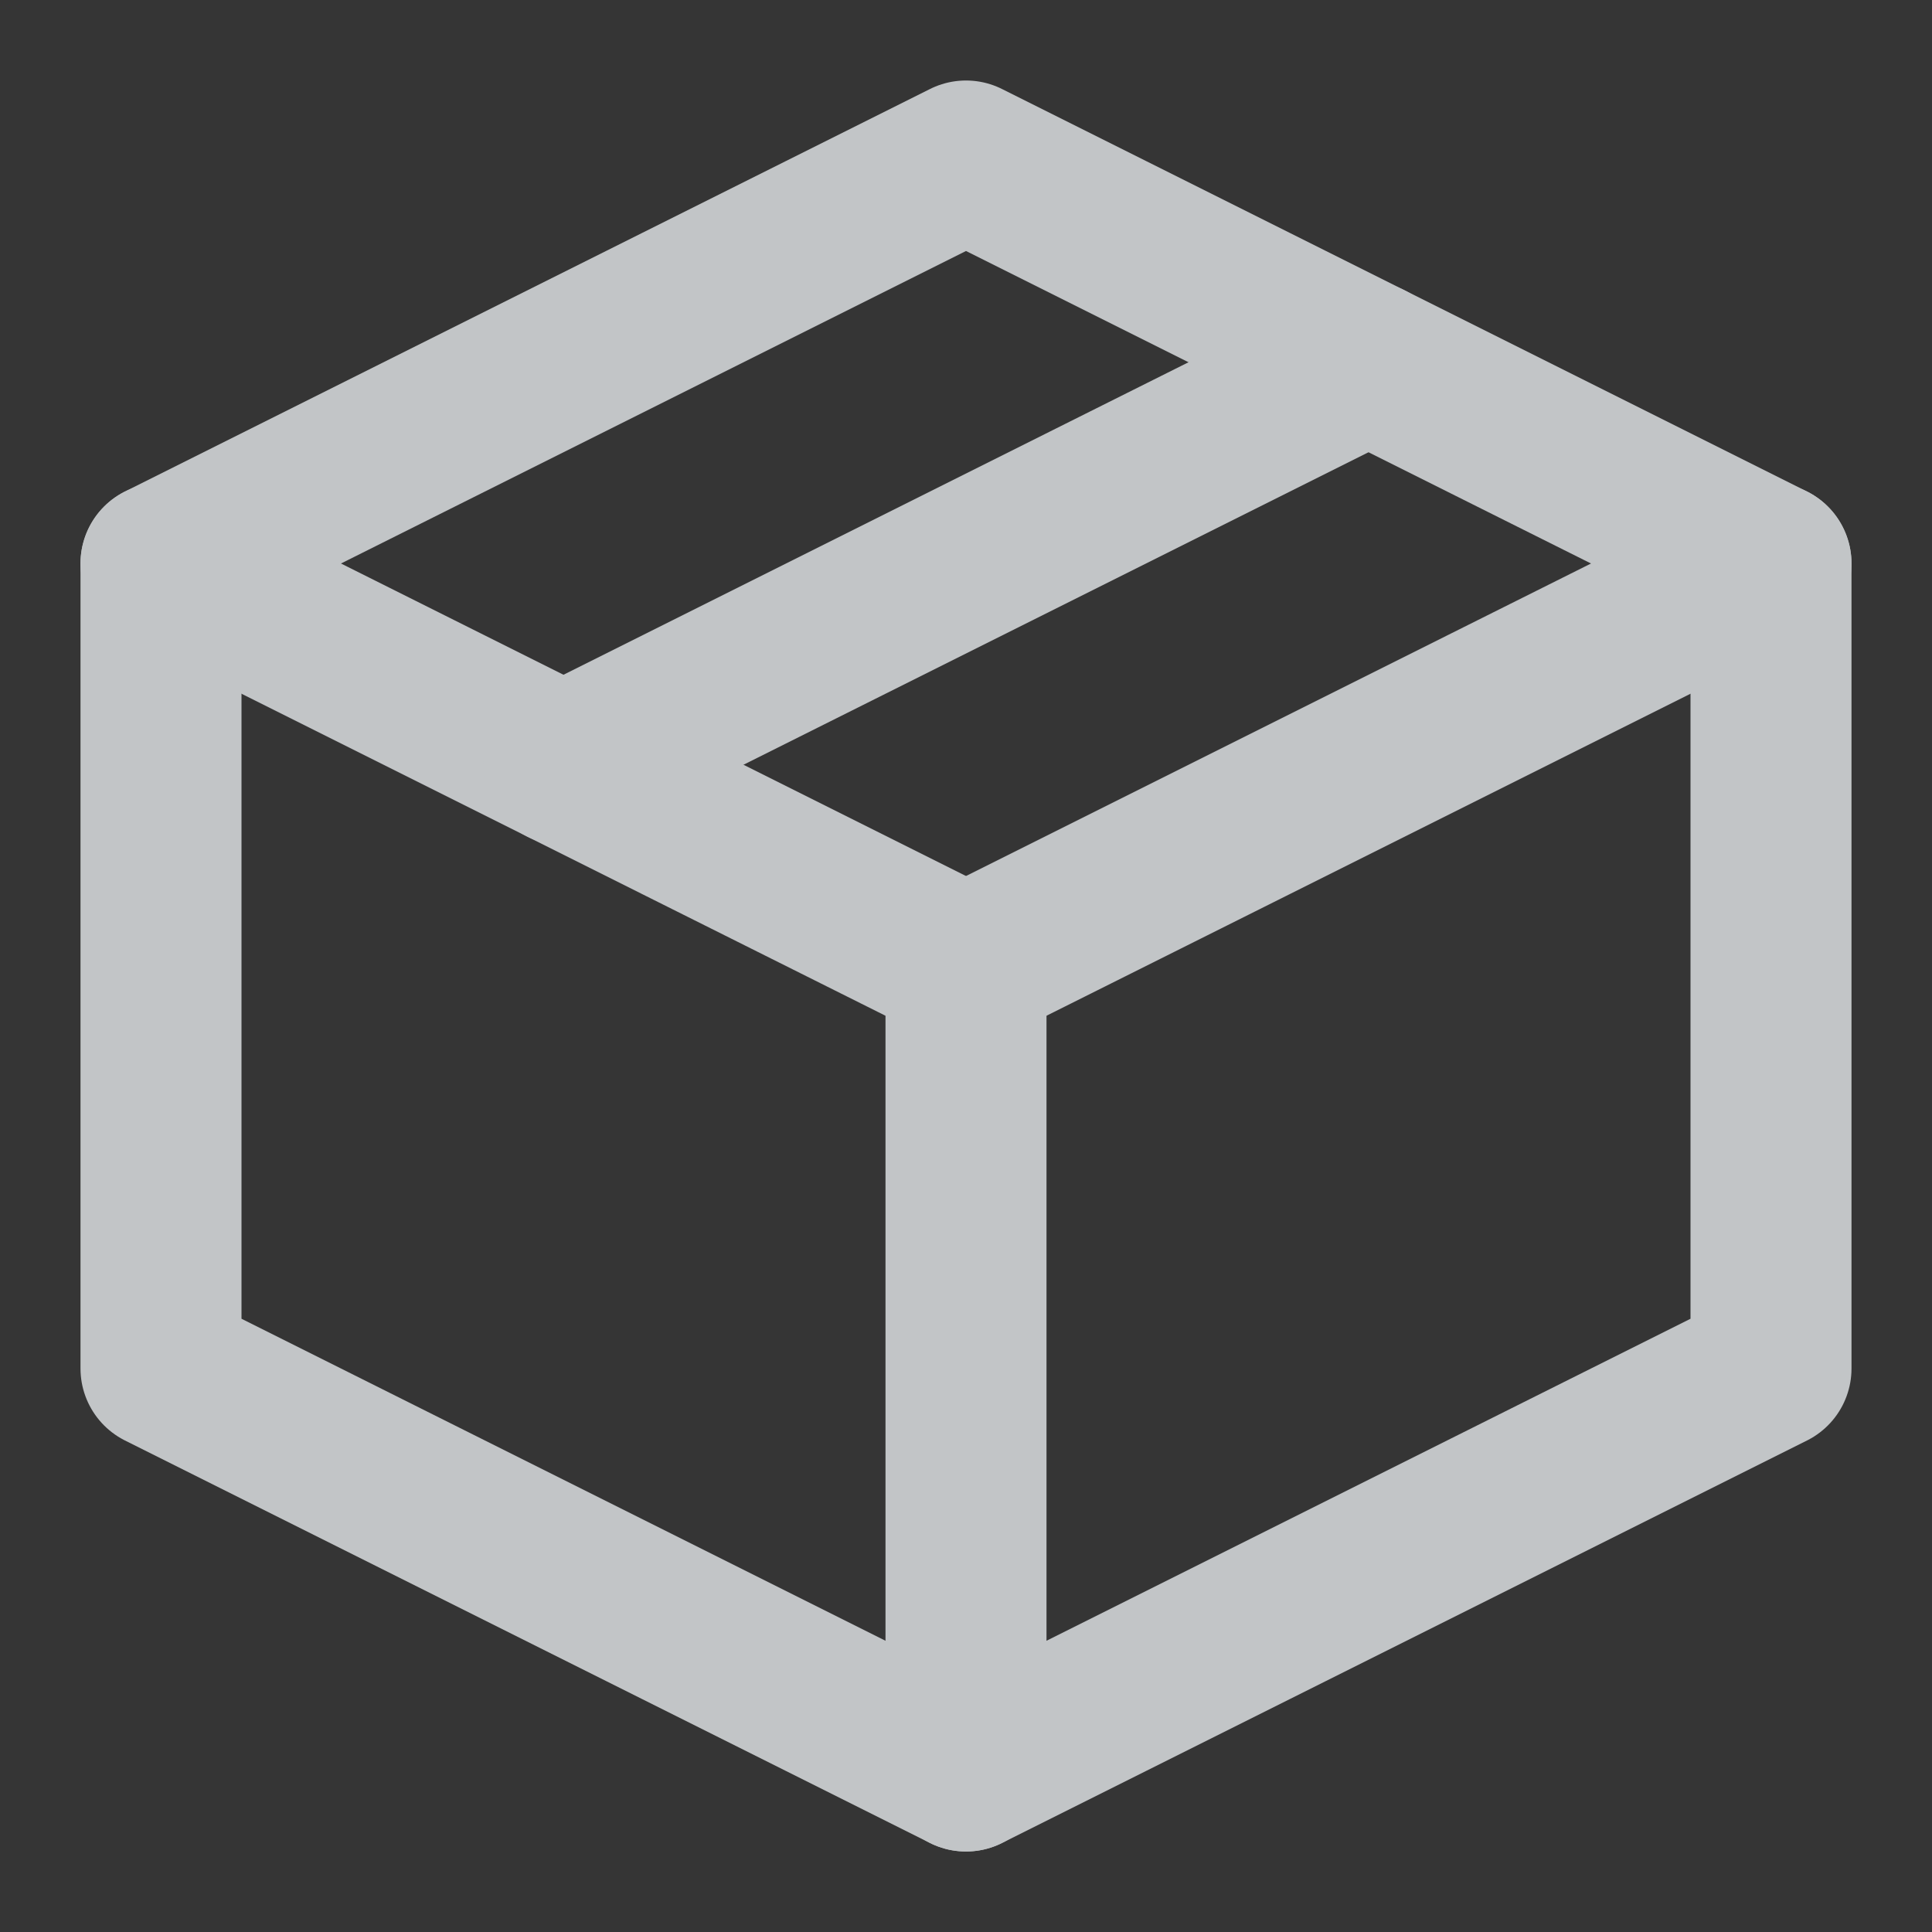 <!DOCTYPE svg PUBLIC "-//W3C//DTD SVG 1.1//EN" "http://www.w3.org/Graphics/SVG/1.1/DTD/svg11.dtd">
<!-- Uploaded to: SVG Repo, www.svgrepo.com, Transformed by: SVG Repo Mixer Tools -->
<svg width="800px" height="800px" viewBox="0 0 48 48" fill="none" xmlns="http://www.w3.org/2000/svg">
<rect x="0" y="0" width="48" height="48" fill="#333333" stroke="none"/>
<g id="SVGRepo_bgCarrier" stroke-width="0"/>
<g id="SVGRepo_tracerCarrier" stroke-linecap="round" stroke-linejoin="round"/>
<g id="SVGRepo_iconCarrier"> <path d="M48 0H0V48H48V0Z" fill="white" fill-opacity="0.01"/> <path d="M44 14L24 4L4 14V34L24 44L44 34V14Z" stroke="#c2c5c7" stroke-width="4" stroke-linejoin="round"/> <path d="M4 14L24 24" stroke="#c2c5c7" stroke-width="4" stroke-linecap="round" stroke-linejoin="round"/> <path d="M24 44V24" stroke="#c2c5c7" stroke-width="4" stroke-linecap="round" stroke-linejoin="round"/> <path d="M44 14L24 24" stroke="#c2c5c7" stroke-width="4" stroke-linecap="round" stroke-linejoin="round"/> <path d="M34 9L14 19" stroke="#c2c5c7" stroke-width="4" stroke-linecap="round" stroke-linejoin="round"/> </g>
</svg>